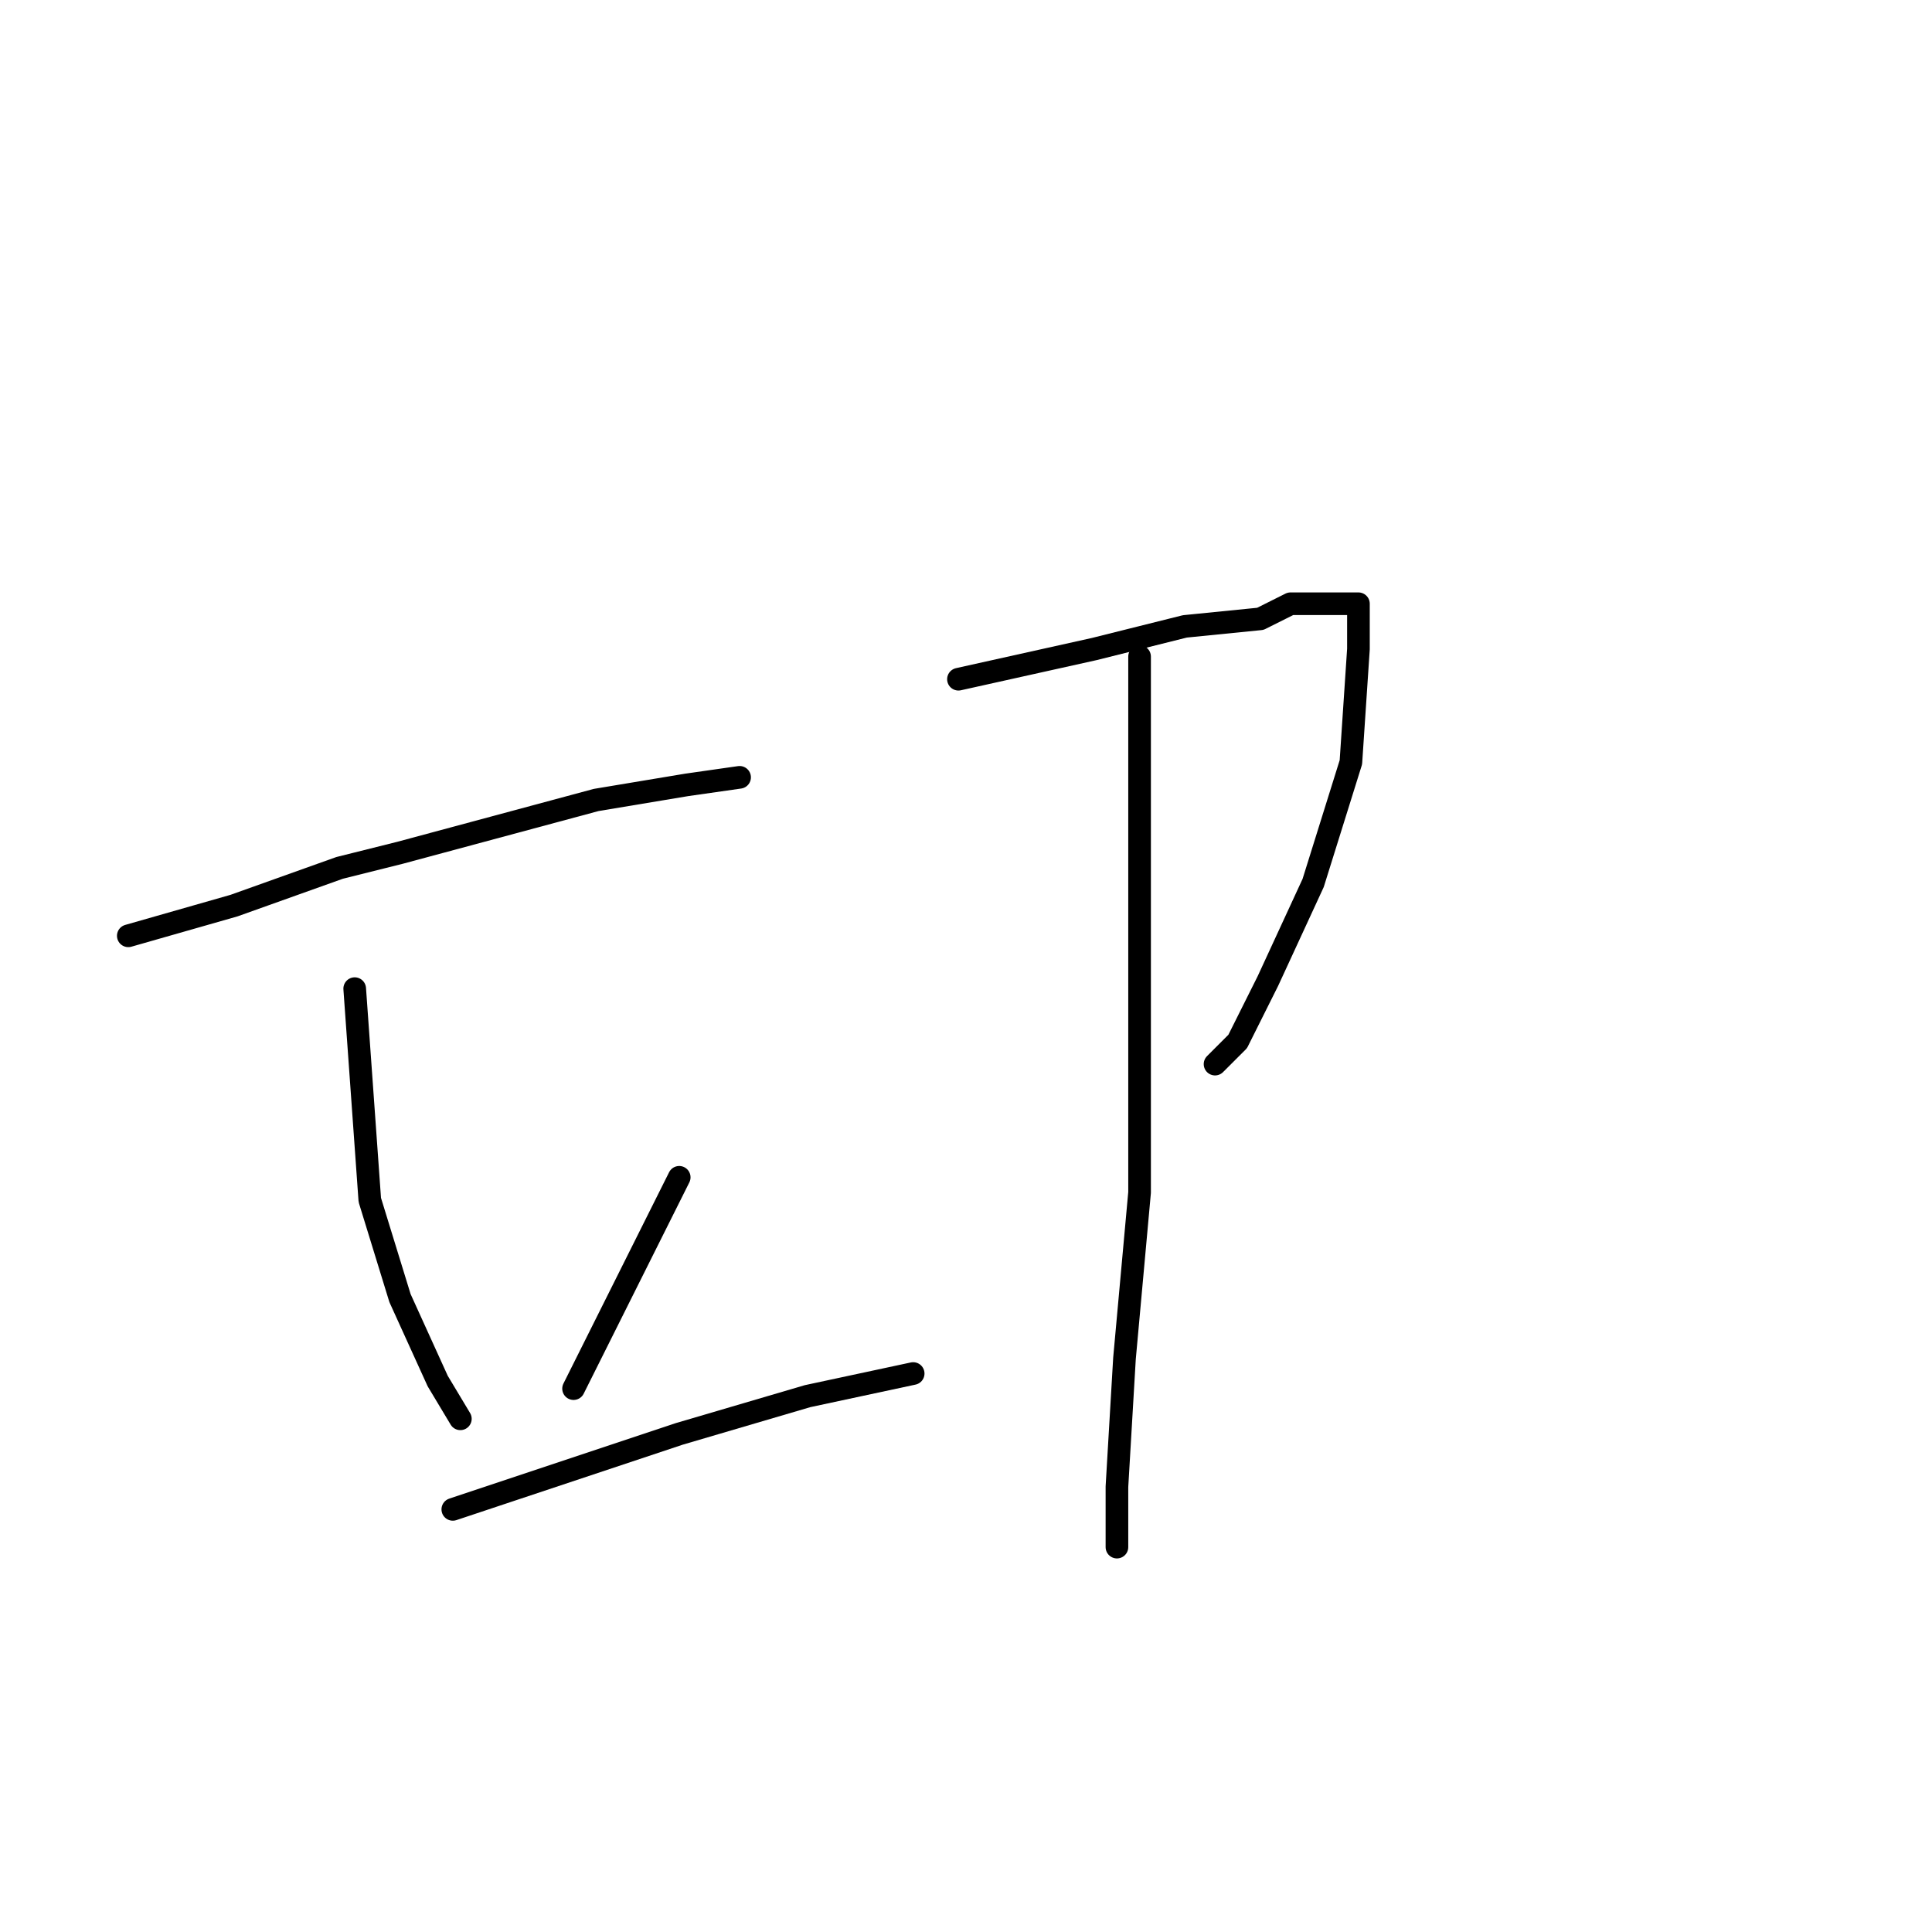 <?xml version="1.0" standalone="no"?>
    <svg width="256" height="256" xmlns="http://www.w3.org/2000/svg" version="1.1">
    <polyline stroke="black" stroke-width="3" stroke-linecap="round" fill="transparent" stroke-linejoin="round" points="17 124 24 122 31 120 45 115 53 113 79 106 91 104 98 103 98 103 " />
        <polyline stroke="black" stroke-width="3" stroke-linecap="round" fill="transparent" stroke-linejoin="round" points="47 131 48 145 49 159 53 172 58 183 61 188 61 188 " />
        <polyline stroke="black" stroke-width="3" stroke-linecap="round" fill="transparent" stroke-linejoin="round" points="90 156 83 170 76 184 76 184 " />
        <polyline stroke="black" stroke-width="3" stroke-linecap="round" fill="transparent" stroke-linejoin="round" points="60 200 75 195 90 190 107 185 121 182 121 182 " />
        <polyline stroke="black" stroke-width="3" stroke-linecap="round" fill="transparent" stroke-linejoin="round" points="127 90 136 88 145 86 157 83 167 82 171 80 177 80 179 80 180 80 180 86 179 101 174 117 168 130 164 138 161 141 161 141 " />
        <polyline stroke="black" stroke-width="3" stroke-linecap="round" fill="transparent" stroke-linejoin="round" points="151 87 151 94 151 101 151 120 151 132 151 158 149 180 148 197 148 205 148 205 " />
        </svg>